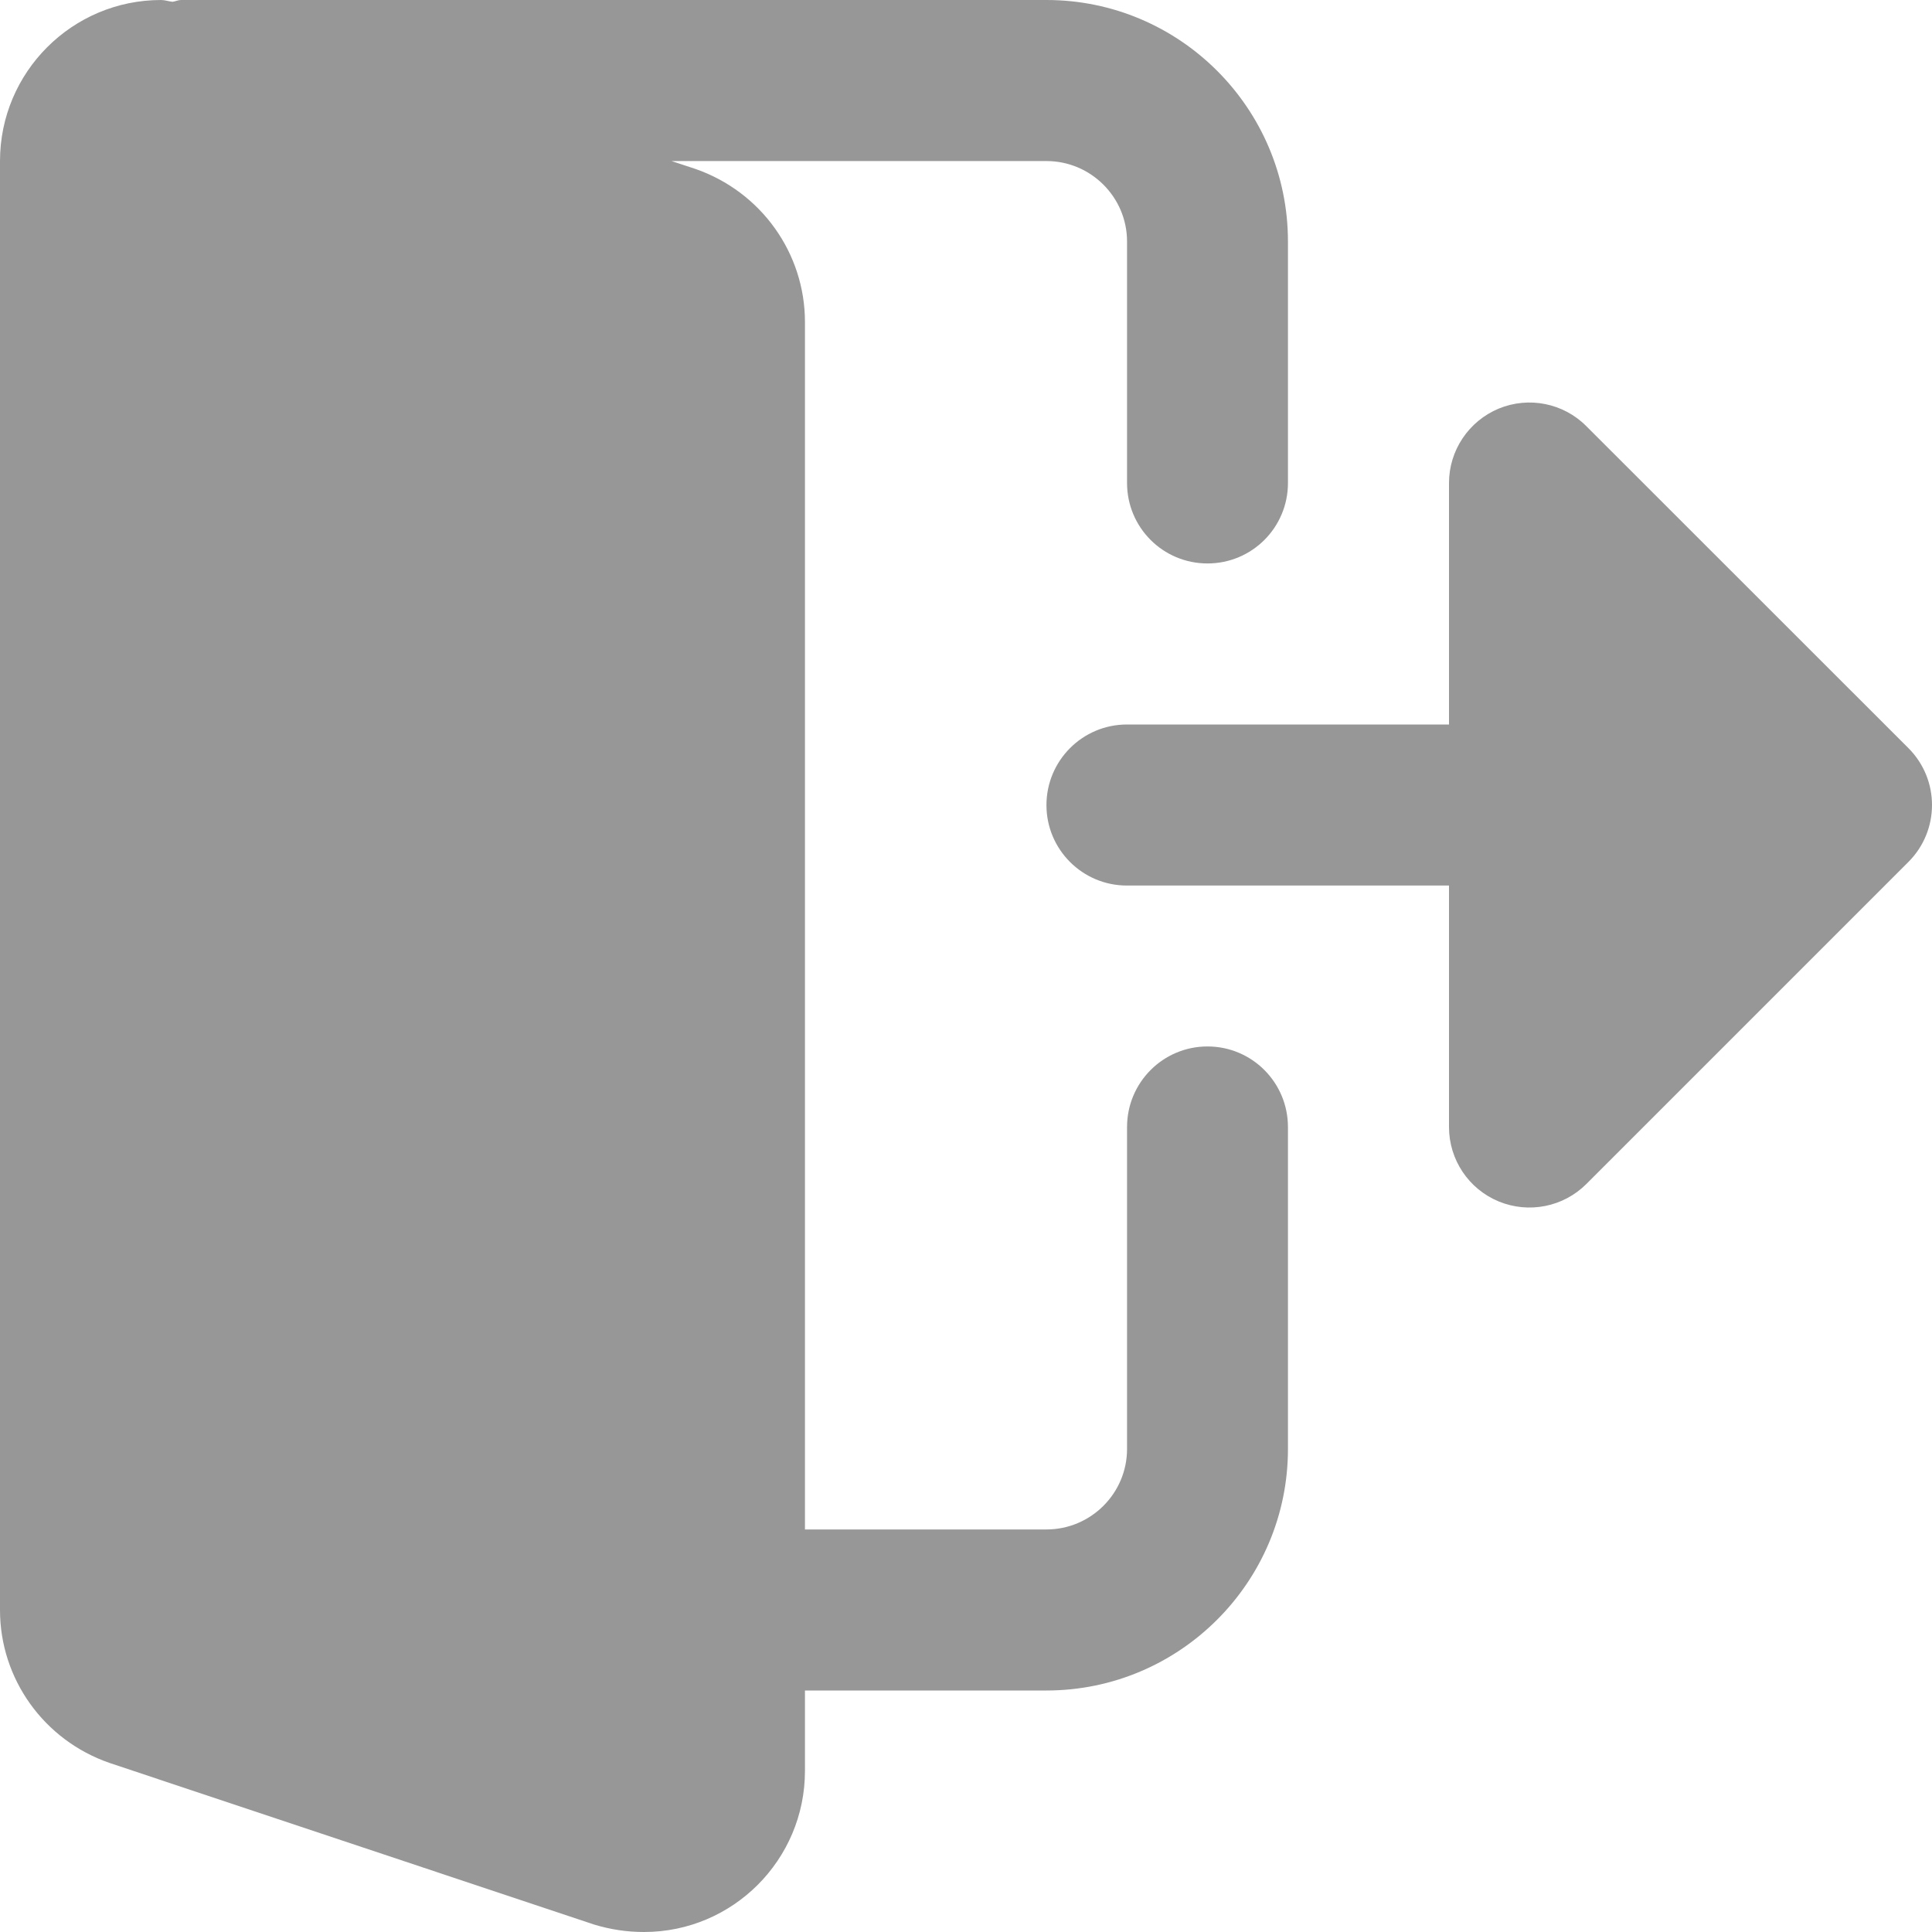 <svg width="14" height="14" viewBox="0 0 14 14" fill="none" xmlns="http://www.w3.org/2000/svg">
<path d="M8.75 7.583C8.427 7.583 8.167 7.845 8.167 8.167V10.5C8.167 10.821 7.905 11.083 7.583 11.083H5.833V2.333C5.833 1.835 5.516 1.39 5.039 1.224L4.866 1.167H7.583C7.905 1.167 8.167 1.429 8.167 1.75V3.5C8.167 3.822 8.427 4.083 8.75 4.083C9.073 4.083 9.333 3.822 9.333 3.5V1.75C9.333 0.785 8.548 0 7.583 0H1.312C1.29 0 1.272 0.01 1.25 0.013C1.222 0.01 1.195 0 1.167 0C0.523 0 0 0.523 0 1.167V11.667C0 12.165 0.317 12.61 0.794 12.775L4.305 13.946C4.424 13.982 4.542 14 4.667 14C5.31 14 5.833 13.477 5.833 12.833V12.25H7.583C8.548 12.25 9.333 11.465 9.333 10.5V8.167C9.333 7.845 9.073 7.583 8.75 7.583Z" fill="#979797"/>
<path d="M13.829 5.421L11.495 3.088C11.329 2.921 11.078 2.871 10.86 2.961C10.642 3.052 10.5 3.265 10.5 3.5V5.25H8.166C7.844 5.25 7.583 5.512 7.583 5.834C7.583 6.156 7.844 6.417 8.166 6.417H10.5V8.167C10.5 8.403 10.642 8.616 10.86 8.706C11.078 8.796 11.329 8.746 11.495 8.58L13.829 6.246C14.057 6.018 14.057 5.649 13.829 5.421Z" fill="#979797"/>
</svg>
